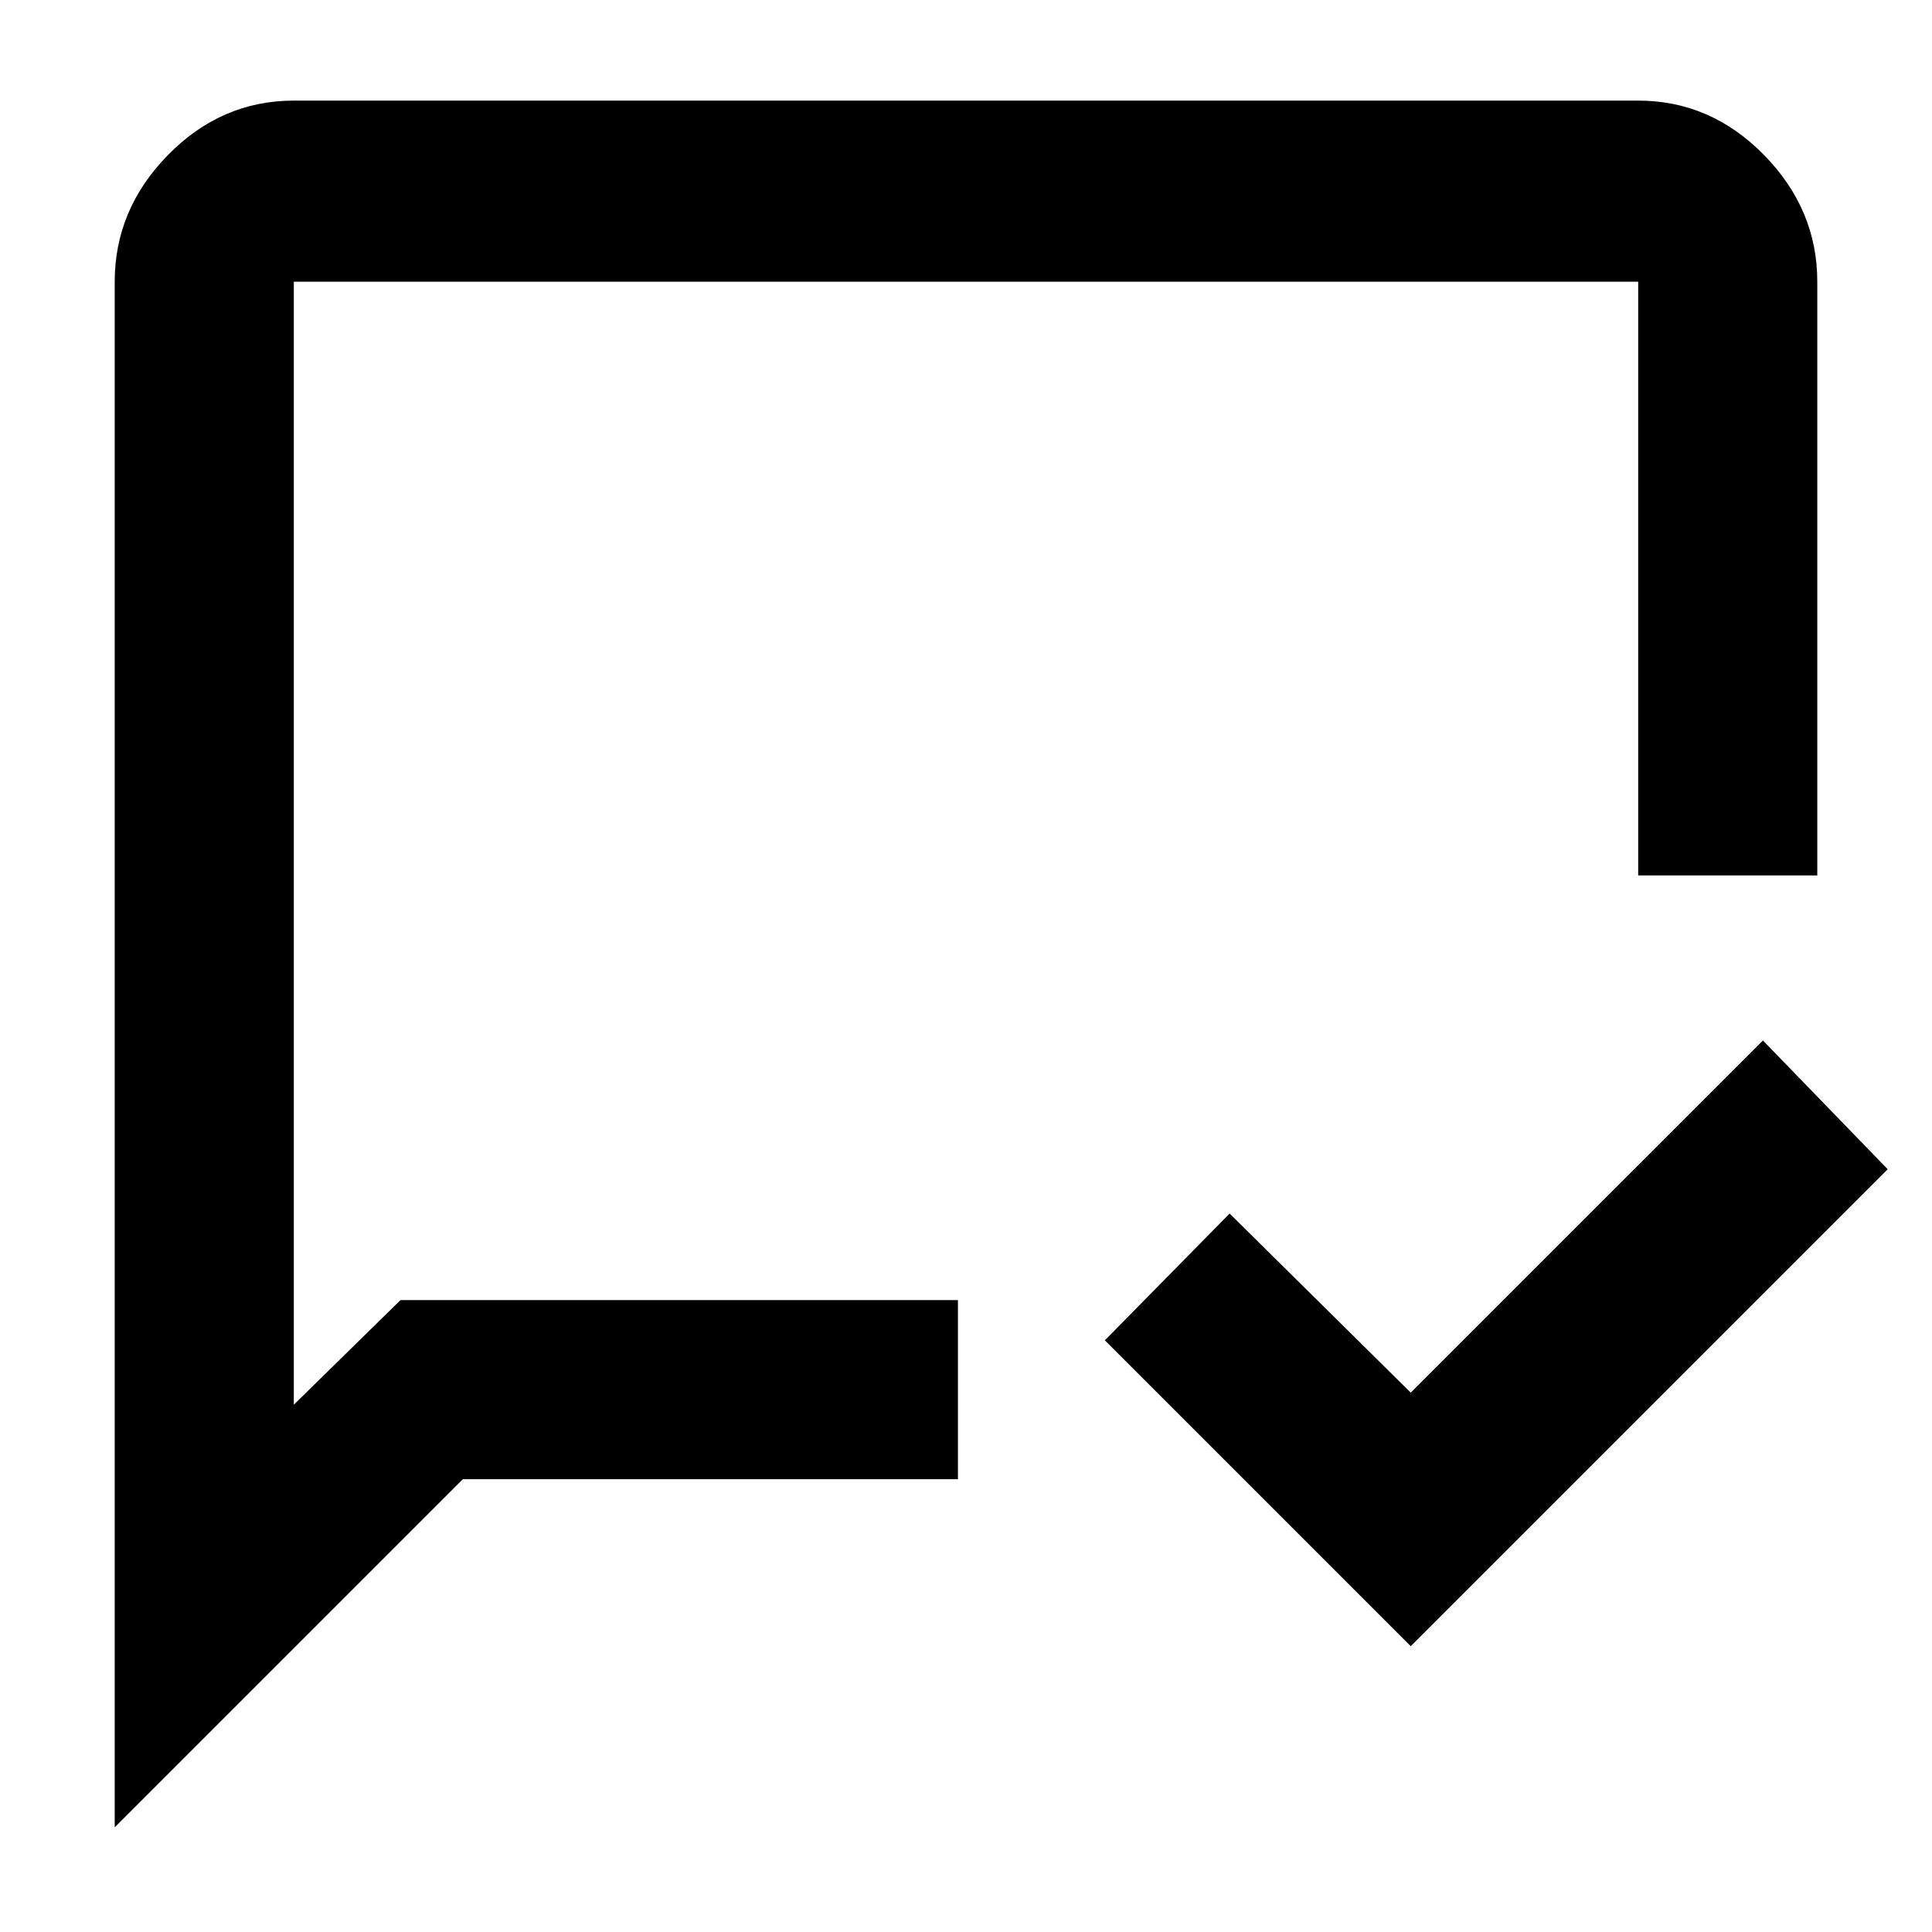 <svg xmlns="http://www.w3.org/2000/svg" height="40" width="40"><path d="M29.208 34.083 22.875 27.75 25.458 25.125 29.208 28.833 36.5 21.542 39.083 24.208ZM8.292 26.917H19.833V30.625H9.583L2.375 37.833V5.833Q2.375 4.333 3.479 3.208Q4.583 2.083 6.083 2.083H33.917Q35.417 2.083 36.521 3.208Q37.625 4.333 37.625 5.833V18.125H33.917V5.833Q33.917 5.833 33.917 5.833Q33.917 5.833 33.917 5.833H6.083Q6.083 5.833 6.083 5.833Q6.083 5.833 6.083 5.833V29.083ZM6.083 26.917V5.833Q6.083 5.833 6.083 5.833Q6.083 5.833 6.083 5.833Q6.083 5.833 6.083 5.833Q6.083 5.833 6.083 5.833Z"/></svg>